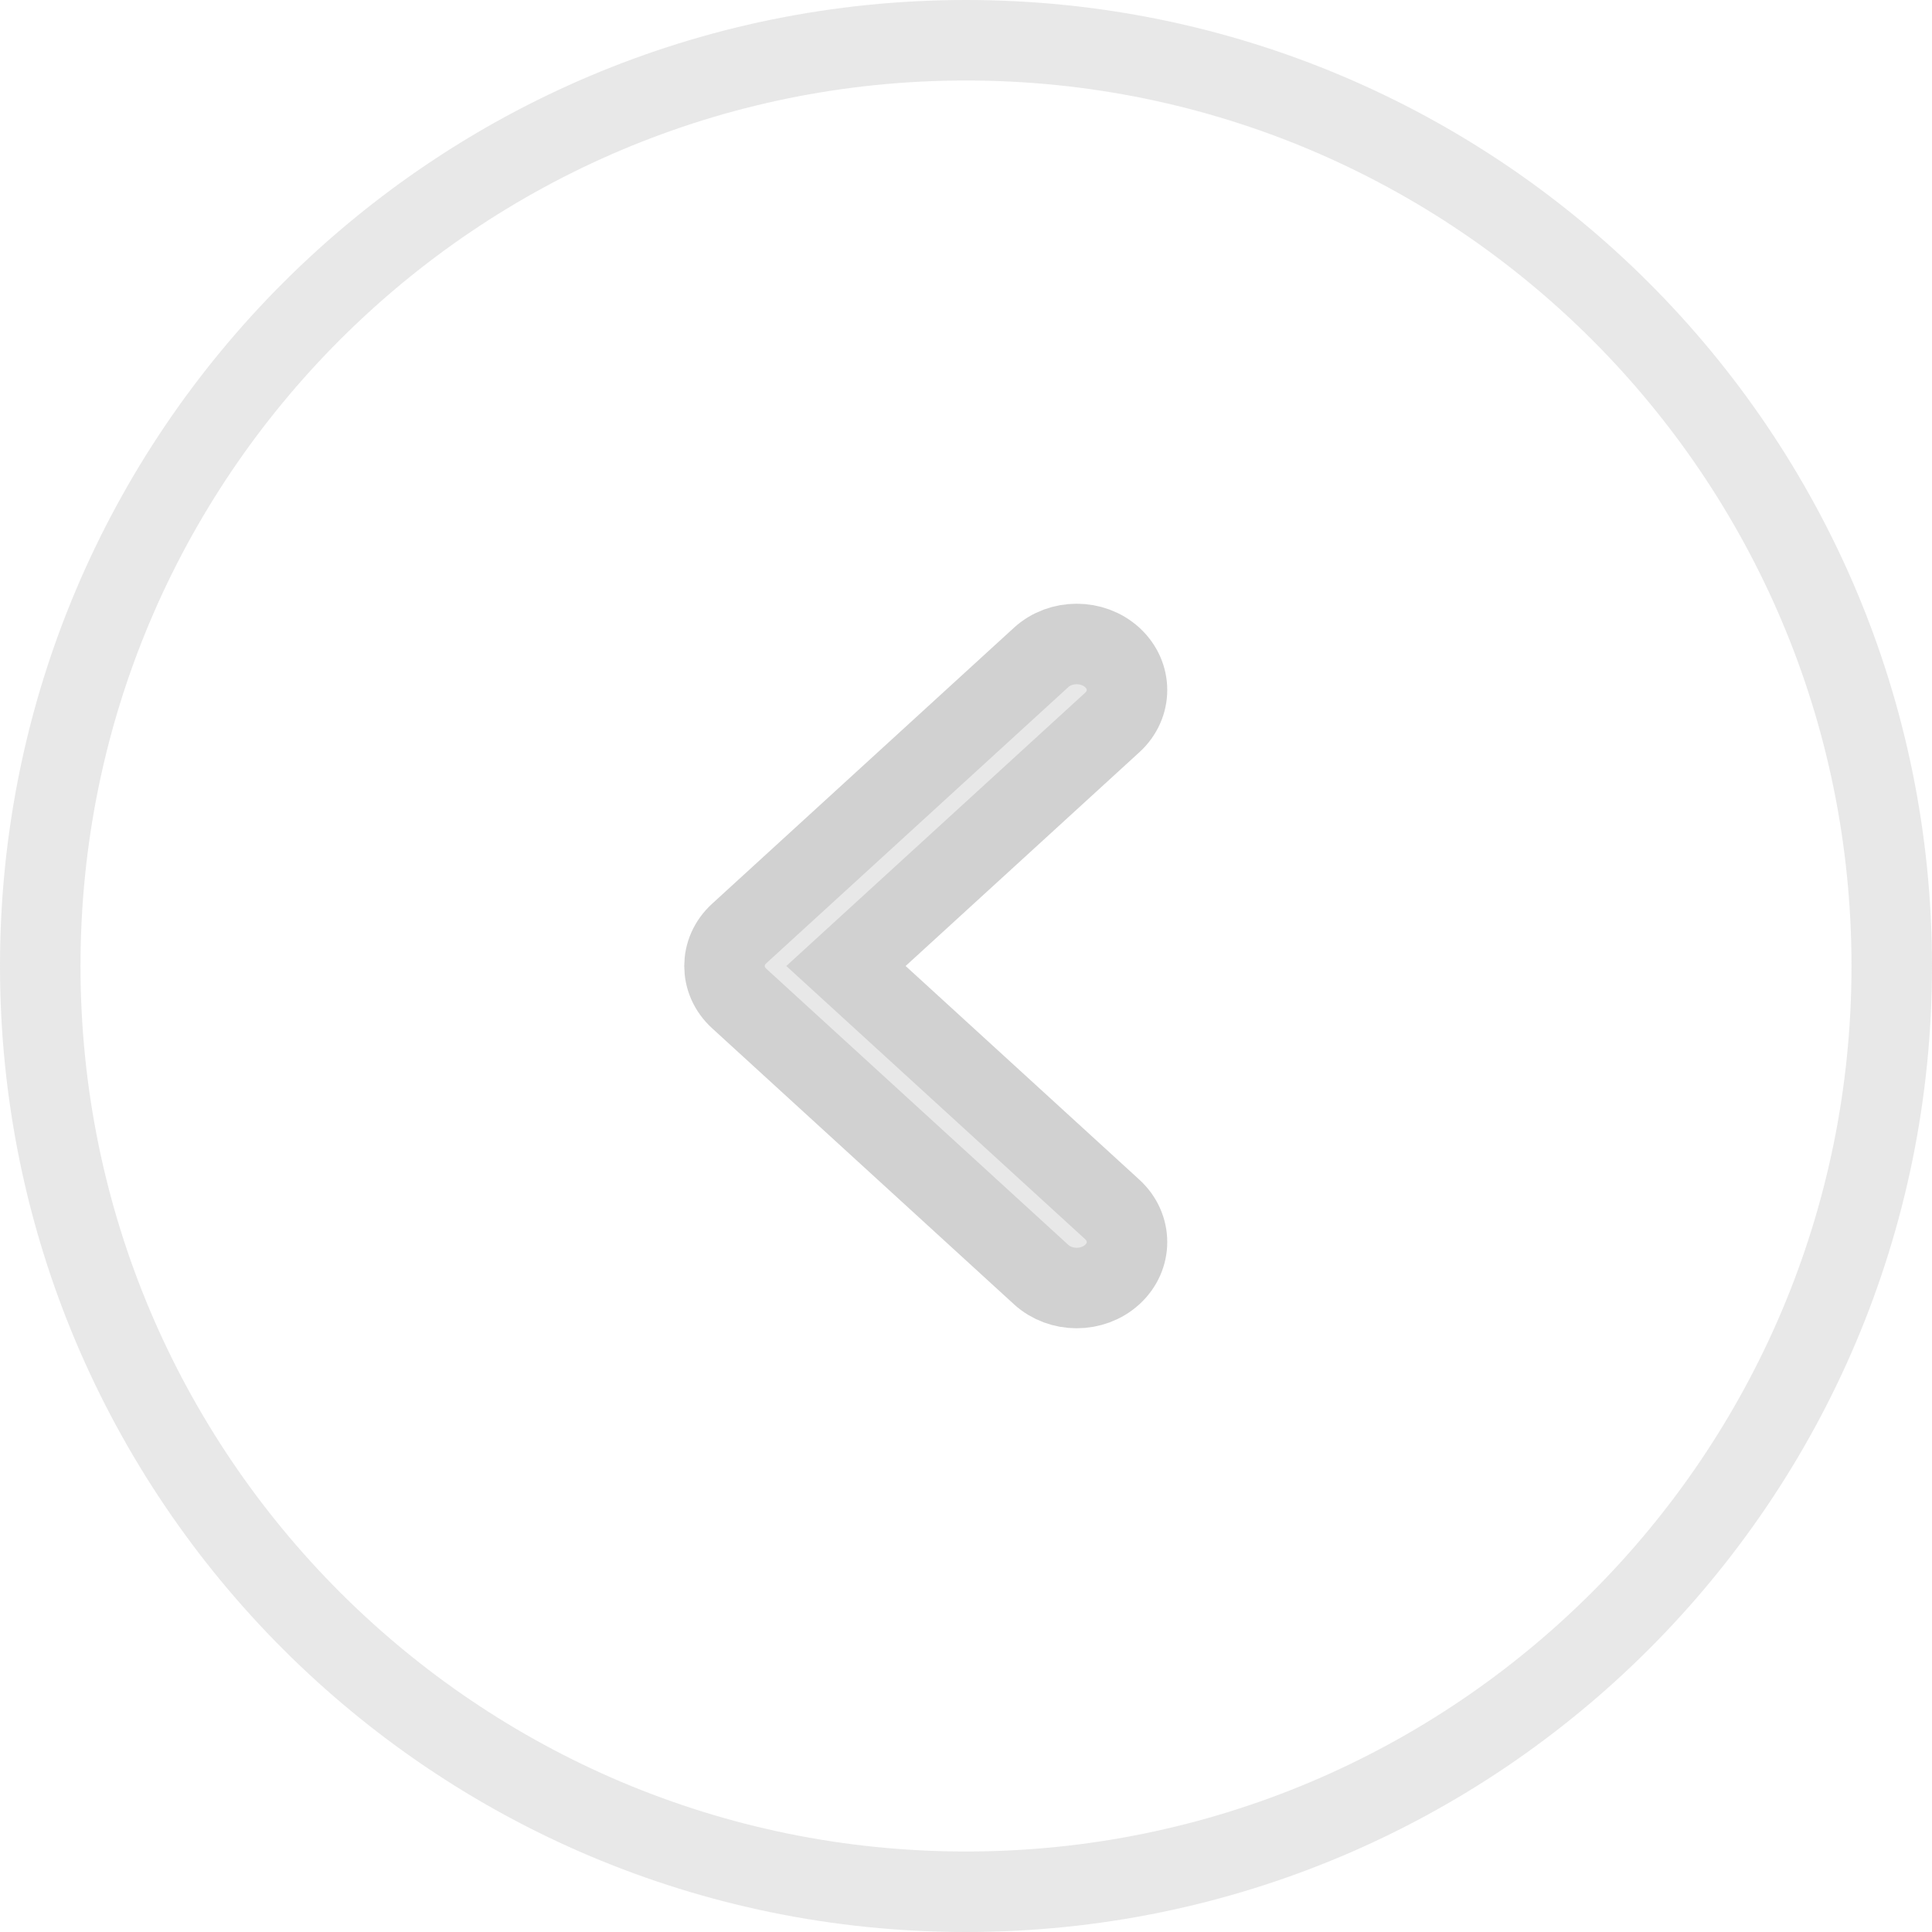 <svg width="24" height="24" viewBox="0 0 24 24" fill="none" xmlns="http://www.w3.org/2000/svg">
<g opacity="0.2">
<path d="M12 23.5C18.351 23.5 23.5 18.351 23.5 12C23.5 5.649 18.351 0.5 12 0.5C5.649 0.5 0.5 5.649 0.5 12C0.5 18.351 5.649 23.5 12 23.5Z" stroke="#8C8C8C"/>
<path d="M10.509 12L13.817 8.975C14.061 8.752 14.061 8.391 13.817 8.167C13.573 7.944 13.177 7.944 12.933 8.167L9.183 11.596C8.939 11.819 8.939 12.181 9.183 12.404L12.933 15.833C13.177 16.056 13.573 16.056 13.817 15.833C14.061 15.61 14.061 15.248 13.817 15.024L10.509 12Z" fill="#8C8C8C" stroke="#191919"/>
</g>
</svg>
